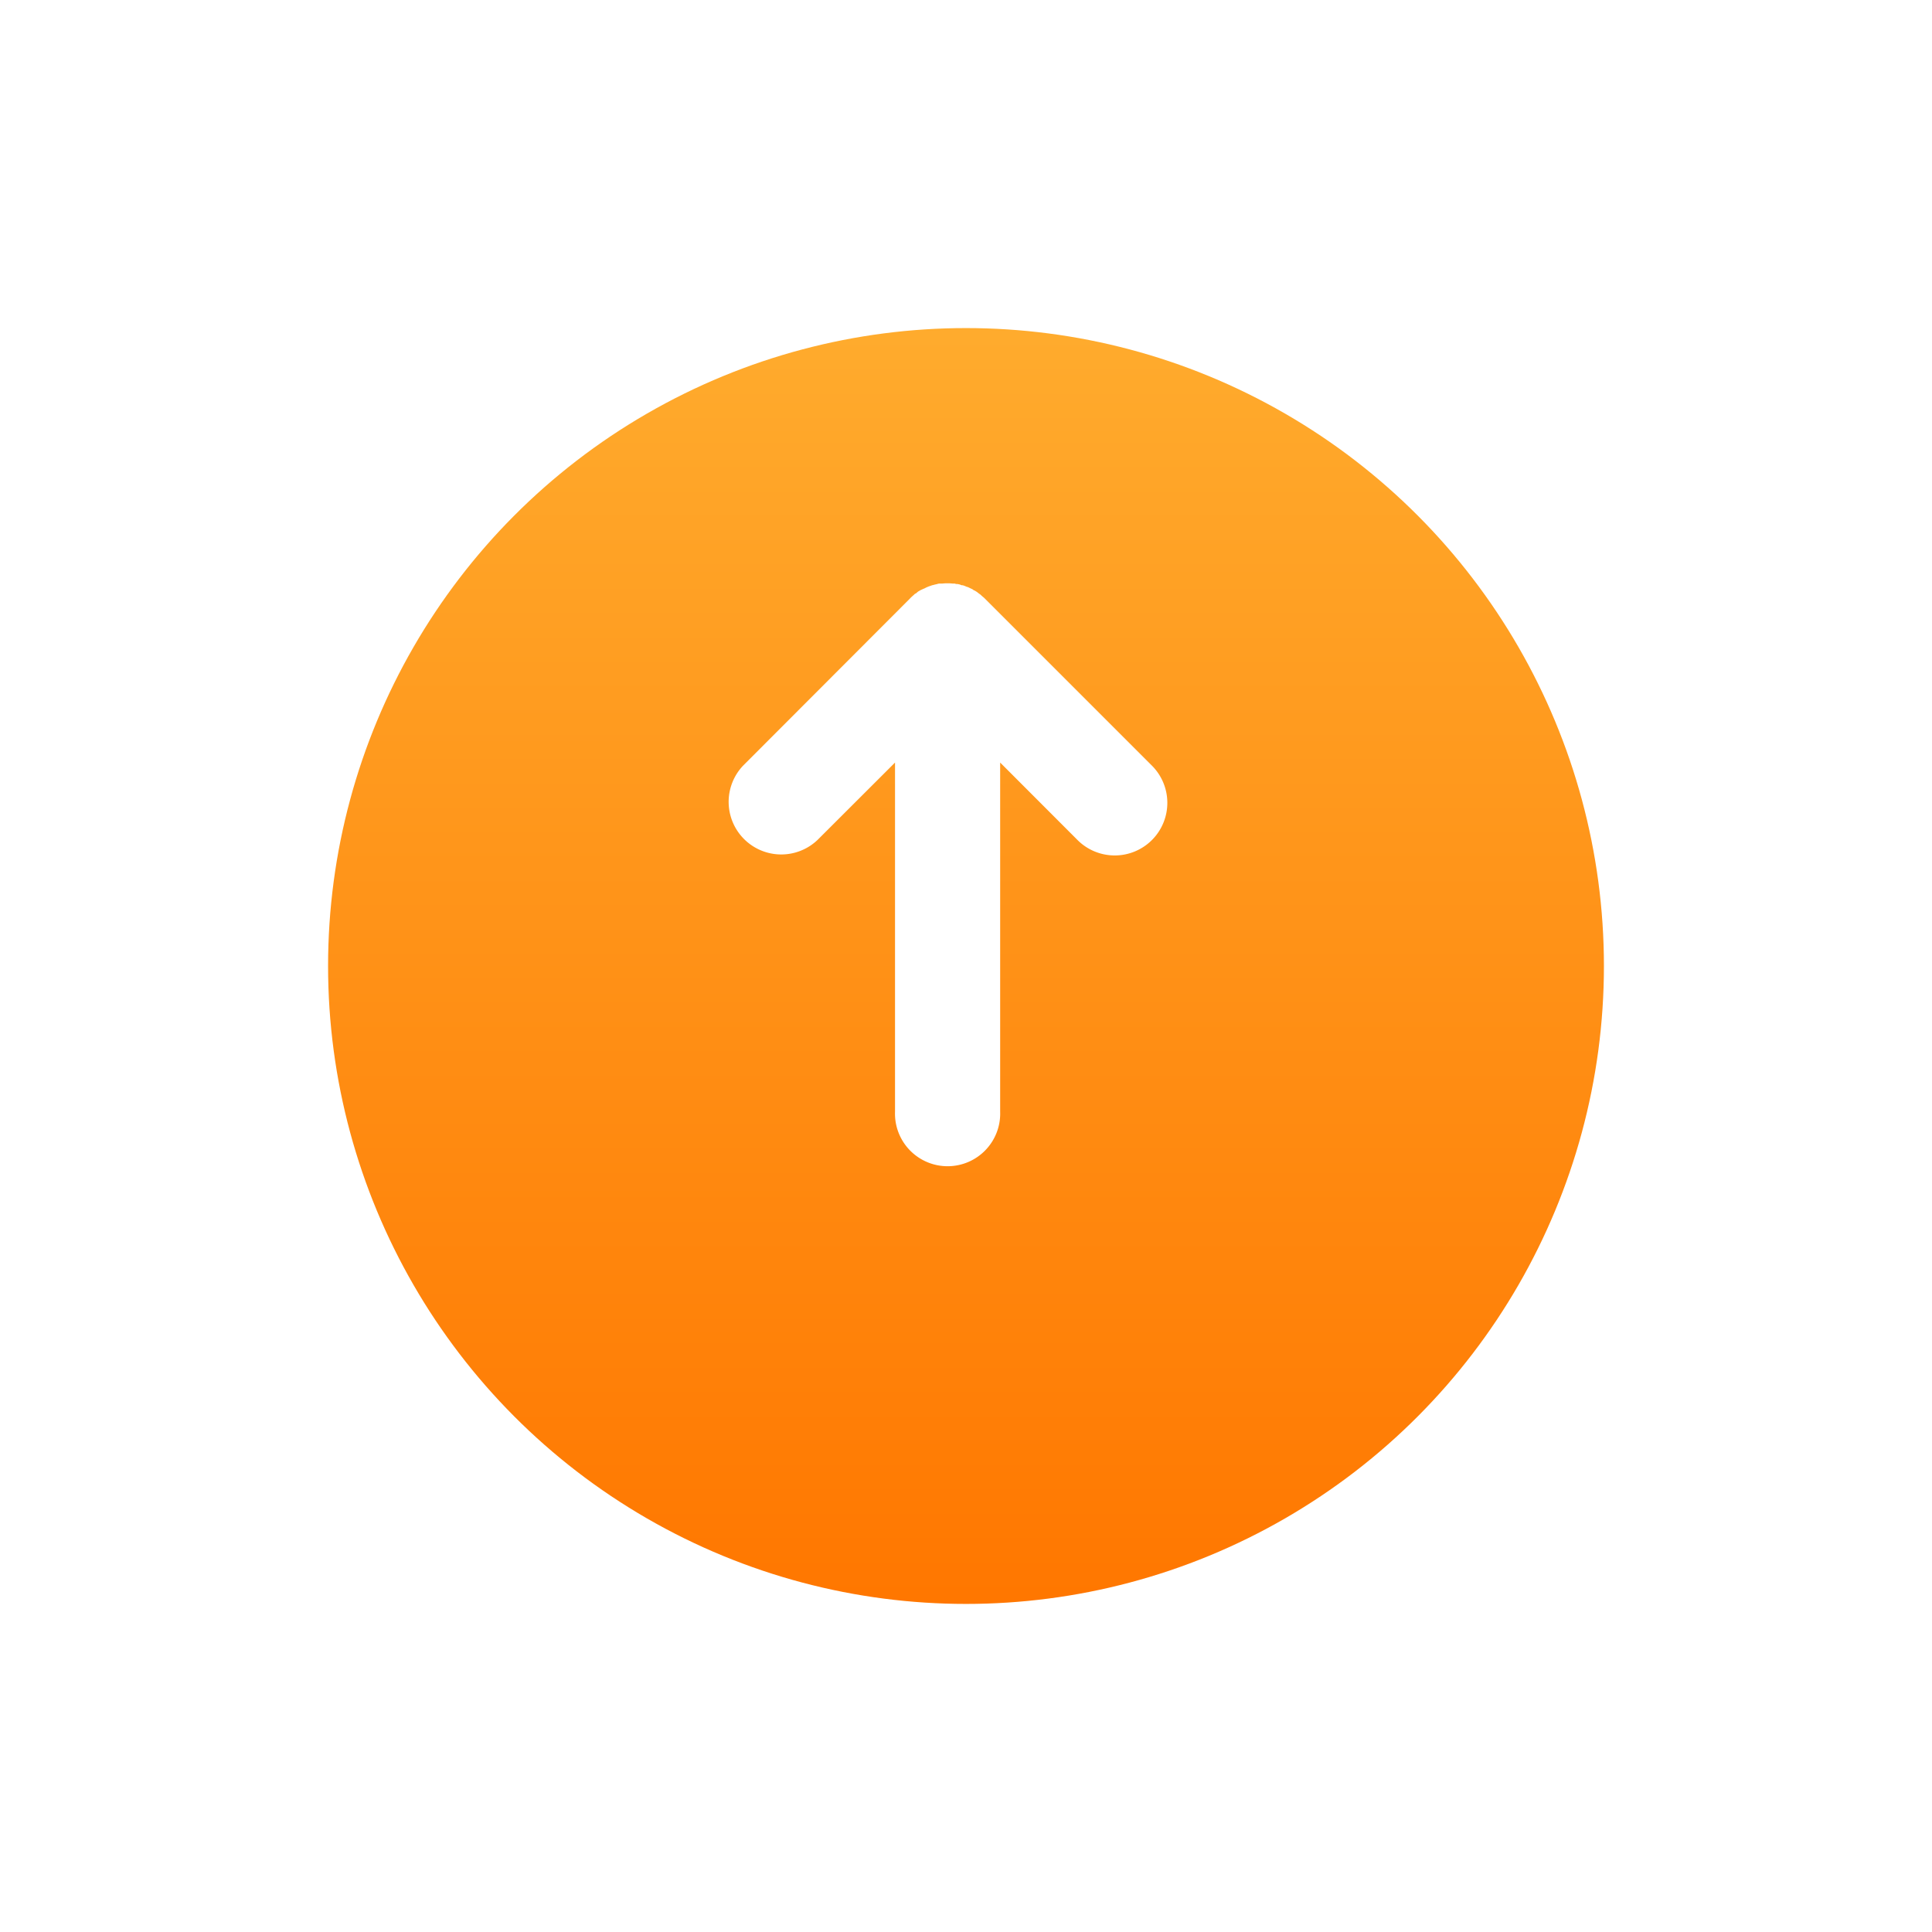 <svg xmlns="http://www.w3.org/2000/svg" xmlns:xlink="http://www.w3.org/1999/xlink" width="53" height="53" viewBox="0 0 53 53">
  <defs>
    <linearGradient id="linear-gradient" x1="0.5" x2="0.5" y2="1" gradientUnits="objectBoundingBox">
      <stop offset="0" stop-color="#ffab2d"/>
      <stop offset="1" stop-color="#f70"/>
    </linearGradient>
    <filter id="Ellipse_16" x="0" y="0" width="53" height="53" filterUnits="userSpaceOnUse">
      <feOffset dy="3" input="SourceAlpha"/>
      <feGaussianBlur stdDeviation="3" result="blur"/>
      <feFlood flood-opacity="0.502"/>
      <feComposite operator="in" in2="blur"/>
      <feComposite in="SourceGraphic"/>
    </filter>
  </defs>
  <g id="Group_308" data-name="Group 308" transform="translate(-341 -897)">
    <g id="Group_307" data-name="Group 307" transform="translate(1074 -667)">
      <g transform="matrix(1, 0, 0, 1, -733, 1564)" filter="url(#Ellipse_16)">
        <circle id="Ellipse_16-2" data-name="Ellipse 16" cx="17.5" cy="17.5" r="17.5" transform="translate(9 6)" fill="url(#linear-gradient)"/>
      </g>
    </g>
    <path id="arrow-17" d="M15.443,7.055c.015-.018.026-.036.039-.054l.046-.059.039-.065c0-.018.023-.036.034-.057l.031-.067a.62.62,0,0,0,.028-.059.255.255,0,0,1,.026-.07l.023-.065a.112.112,0,0,1,.018-.072l.015-.065a.2.2,0,0,1,.013-.085V6.283a1.33,1.33,0,0,0,0-.287V5.942a.2.2,0,0,0-.013-.085l-.015-.067a.739.739,0,0,1-.018-.072l-.023-.065a.517.517,0,0,0-.026-.067.421.421,0,0,0-.028-.059l-.031-.07L15.575,5.4l-.039-.067-.054-.065c0-.018-.023-.036-.039-.054s-.062-.072-.1-.106L10.76.532a1.443,1.443,0,0,0-2.04,2.04L10.845,4.7H1.268a1.443,1.443,0,1,0,0,2.884h9.577L8.72,9.706a1.443,1.443,0,1,0,2.04,2.042L15.348,7.16C15.382,7.127,15.413,7.08,15.443,7.055Z" transform="translate(360.853 928.764) rotate(-90)" fill="#fff"/>
  </g>
</svg>
